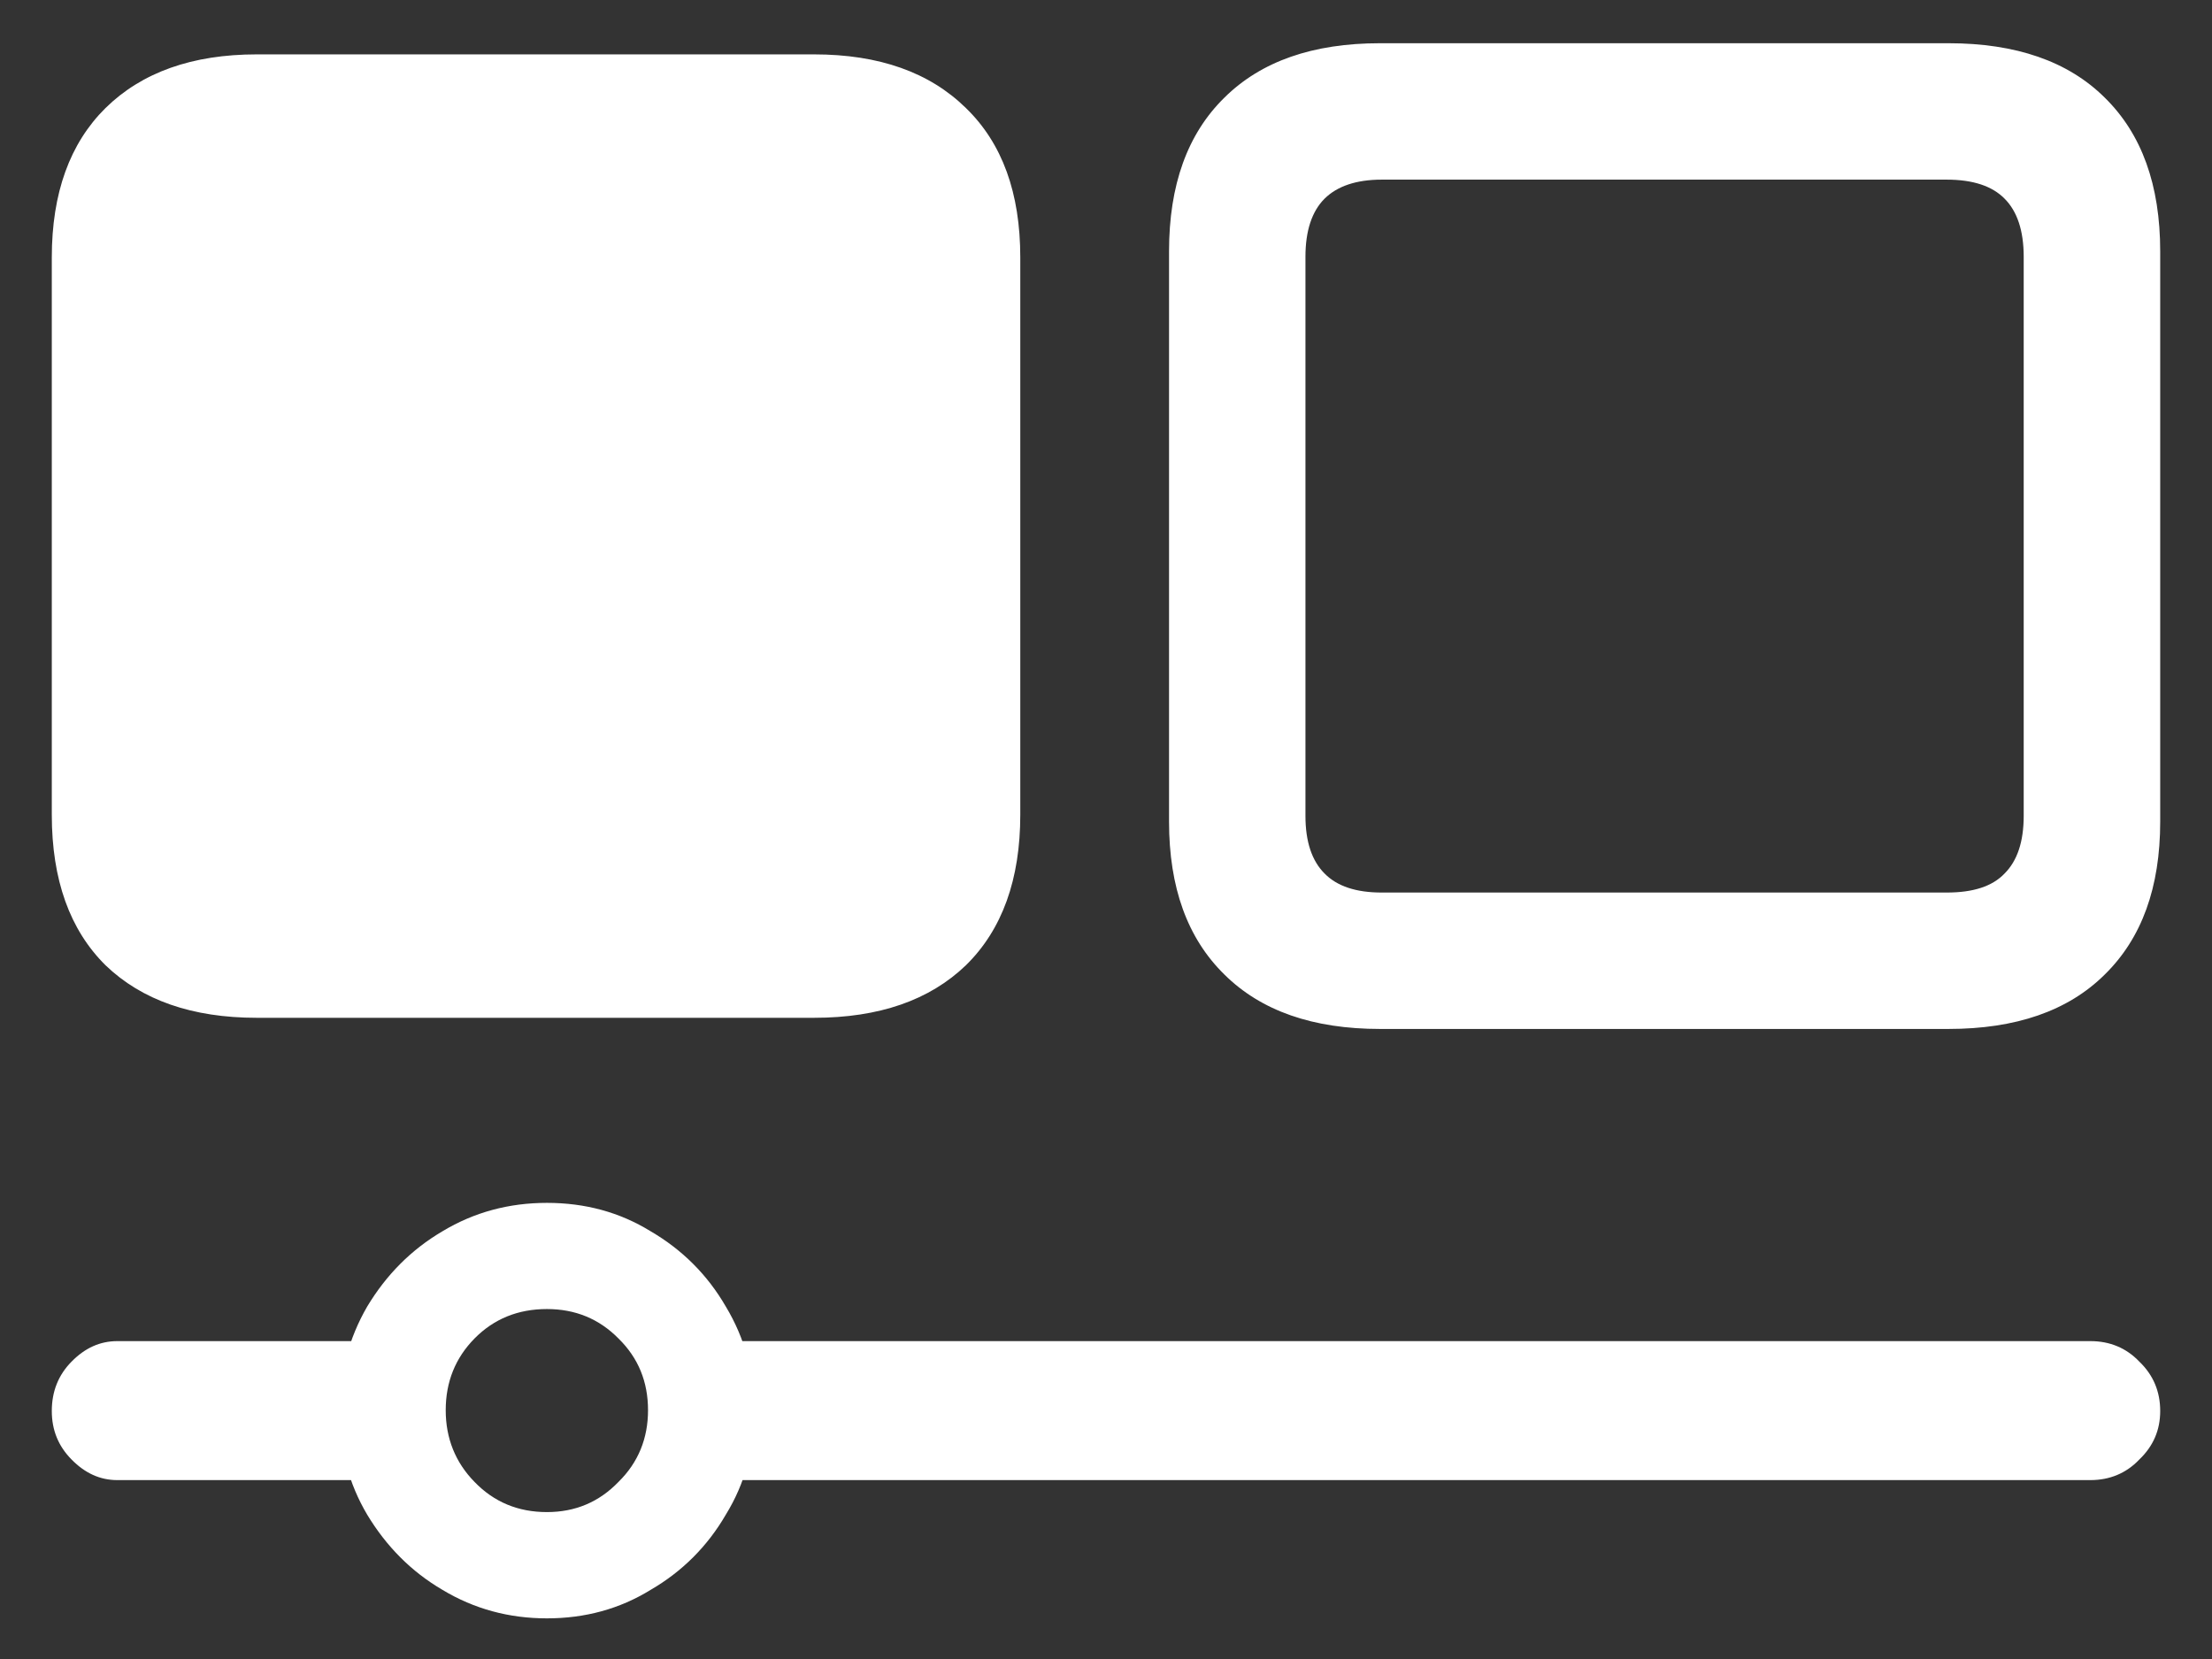 <?xml version="1.0" encoding="UTF-8"?>
<svg xmlns="http://www.w3.org/2000/svg" xmlns:xlink="http://www.w3.org/1999/xlink" width="24" height="18" viewBox="0 0 24 18" version="1.1">
<rect x="0" y="0" width="24" height="18" fill="#333333" stroke="none"/>
<g id="surface1">
<path style=" stroke:none;fill-rule:nonzero;fill:rgb(100%,100%,100%);fill-opacity:1;" d="M 2.785 11.043 L 8.832 11.043 C 9.539 11.043 10.086 10.852 10.48 10.473 C 10.875 10.086 11.07 9.539 11.07 8.84 L 11.07 2.793 C 11.07 2.094 10.875 1.555 10.48 1.172 C 10.086 0.785 9.539 0.59 8.832 0.59 L 2.785 0.59 C 2.086 0.59 1.539 0.785 1.145 1.172 C 0.758 1.555 0.562 2.094 0.562 2.793 L 0.562 8.84 C 0.562 9.547 0.758 10.09 1.145 10.473 C 1.539 10.852 2.086 11.043 2.785 11.043 Z M 14.973 11.164 L 21.141 11.164 C 21.871 11.164 22.438 10.969 22.836 10.574 C 23.238 10.18 23.438 9.629 23.438 8.914 L 23.438 2.727 C 23.438 2.008 23.238 1.453 22.836 1.059 C 22.438 0.664 21.871 0.469 21.141 0.469 L 14.973 0.469 C 14.246 0.469 13.684 0.664 13.285 1.059 C 12.883 1.453 12.684 2.008 12.684 2.727 L 12.684 8.914 C 12.684 9.629 12.883 10.18 13.285 10.574 C 13.684 10.969 14.246 11.164 14.973 11.164 Z M 14.992 9.684 C 14.715 9.684 14.508 9.617 14.371 9.477 C 14.234 9.34 14.164 9.133 14.164 8.852 L 14.164 2.785 C 14.164 2.504 14.234 2.293 14.371 2.156 C 14.508 2.02 14.715 1.949 14.992 1.949 L 21.121 1.949 C 21.41 1.949 21.617 2.02 21.75 2.156 C 21.887 2.293 21.957 2.504 21.957 2.785 L 21.957 8.852 C 21.957 9.133 21.887 9.34 21.75 9.477 C 21.617 9.617 21.41 9.684 21.121 9.684 Z M 1.273 14.551 C 1.086 14.551 0.922 14.625 0.777 14.773 C 0.633 14.918 0.562 15.098 0.562 15.309 C 0.562 15.516 0.633 15.691 0.777 15.836 C 0.922 15.984 1.086 16.059 1.273 16.059 L 4.305 16.059 L 4.305 14.551 Z M 5.934 17.559 C 6.348 17.559 6.723 17.457 7.059 17.25 C 7.402 17.051 7.676 16.777 7.875 16.434 C 8.082 16.098 8.184 15.723 8.184 15.309 C 8.184 14.898 8.082 14.52 7.875 14.176 C 7.676 13.832 7.402 13.559 7.059 13.359 C 6.723 13.152 6.348 13.051 5.934 13.051 C 5.523 13.051 5.145 13.152 4.801 13.359 C 4.461 13.559 4.191 13.832 3.984 14.176 C 3.785 14.52 3.684 14.898 3.684 15.309 C 3.684 15.723 3.785 16.098 3.984 16.434 C 4.191 16.777 4.461 17.051 4.801 17.25 C 5.145 17.457 5.523 17.559 5.934 17.559 Z M 5.934 16.406 C 5.621 16.406 5.359 16.297 5.148 16.078 C 4.941 15.867 4.836 15.605 4.836 15.301 C 4.836 14.992 4.941 14.734 5.148 14.523 C 5.359 14.309 5.621 14.203 5.934 14.203 C 6.242 14.203 6.5 14.309 6.711 14.523 C 6.926 14.734 7.031 14.992 7.031 15.301 C 7.031 15.605 6.926 15.867 6.711 16.078 C 6.5 16.297 6.242 16.406 5.934 16.406 Z M 7.426 14.551 L 7.426 16.059 L 22.68 16.059 C 22.891 16.059 23.07 15.984 23.211 15.836 C 23.363 15.691 23.438 15.516 23.438 15.309 C 23.438 15.098 23.363 14.918 23.211 14.773 C 23.07 14.625 22.891 14.551 22.68 14.551 Z M 7.426 14.551 "/>
</g>
</svg>
